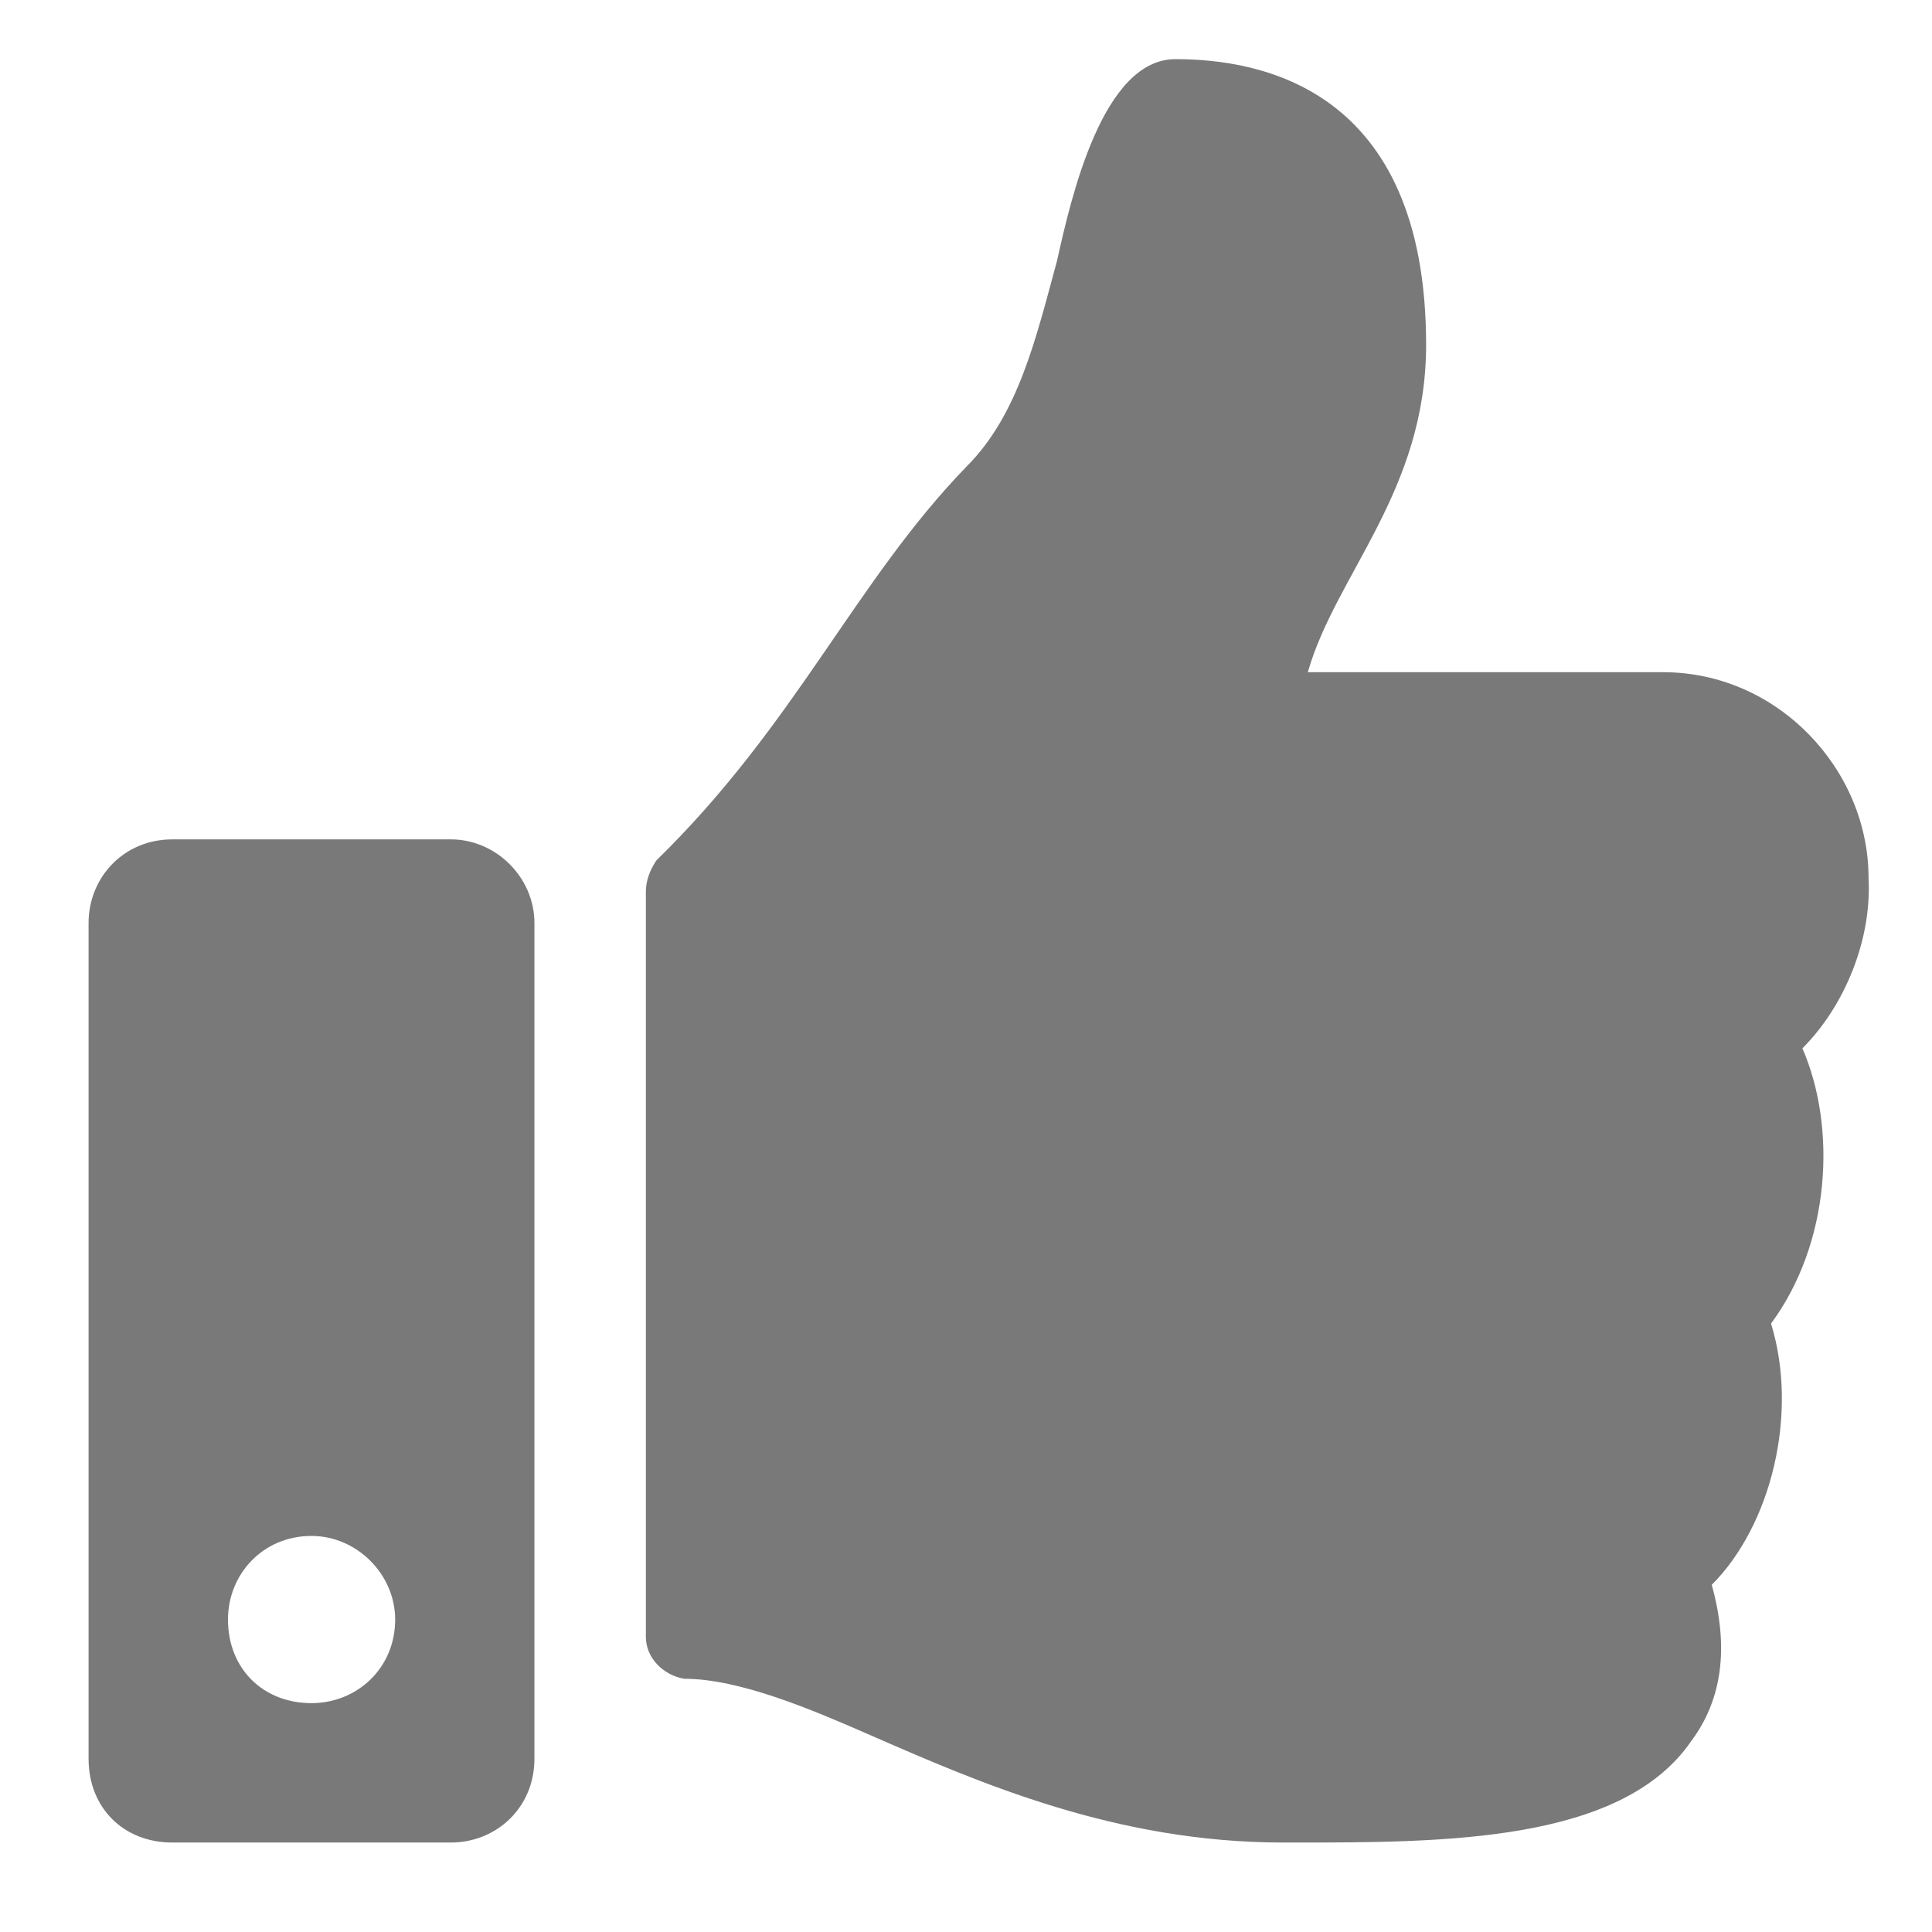 <svg width="13" height="13" viewBox="0 0 13 13" fill="none" xmlns="http://www.w3.org/2000/svg">
<path d="M3.034 5.648H1.159C0.831 5.648 0.596 5.906 0.596 6.21V11.835C0.596 12.164 0.831 12.398 1.159 12.398H3.034C3.339 12.398 3.596 12.164 3.596 11.835V6.21C3.596 5.906 3.339 5.648 3.034 5.648ZM2.096 11.46C1.768 11.46 1.534 11.226 1.534 10.898C1.534 10.593 1.768 10.335 2.096 10.335C2.401 10.335 2.659 10.593 2.659 10.898C2.659 11.226 2.401 11.46 2.096 11.46ZM9.596 2.32C9.596 0.585 8.471 0.398 7.909 0.398C7.417 0.398 7.206 1.335 7.112 1.757C6.971 2.273 6.854 2.789 6.503 3.14C5.753 3.914 5.354 4.875 4.417 5.789C4.37 5.859 4.346 5.929 4.346 6V11.015C4.346 11.156 4.464 11.273 4.604 11.296C4.979 11.296 5.471 11.507 5.846 11.671C6.596 11.999 7.51 12.398 8.635 12.398H8.706C9.714 12.398 10.909 12.398 11.378 11.718C11.589 11.437 11.635 11.085 11.518 10.664C11.917 10.265 12.104 9.515 11.917 8.906C12.315 8.367 12.362 7.593 12.128 7.054C12.409 6.773 12.596 6.328 12.573 5.906C12.573 5.179 11.964 4.523 11.19 4.523H8.8C8.987 3.867 9.596 3.304 9.596 2.32Z" fill="#797979"/>
</svg>
